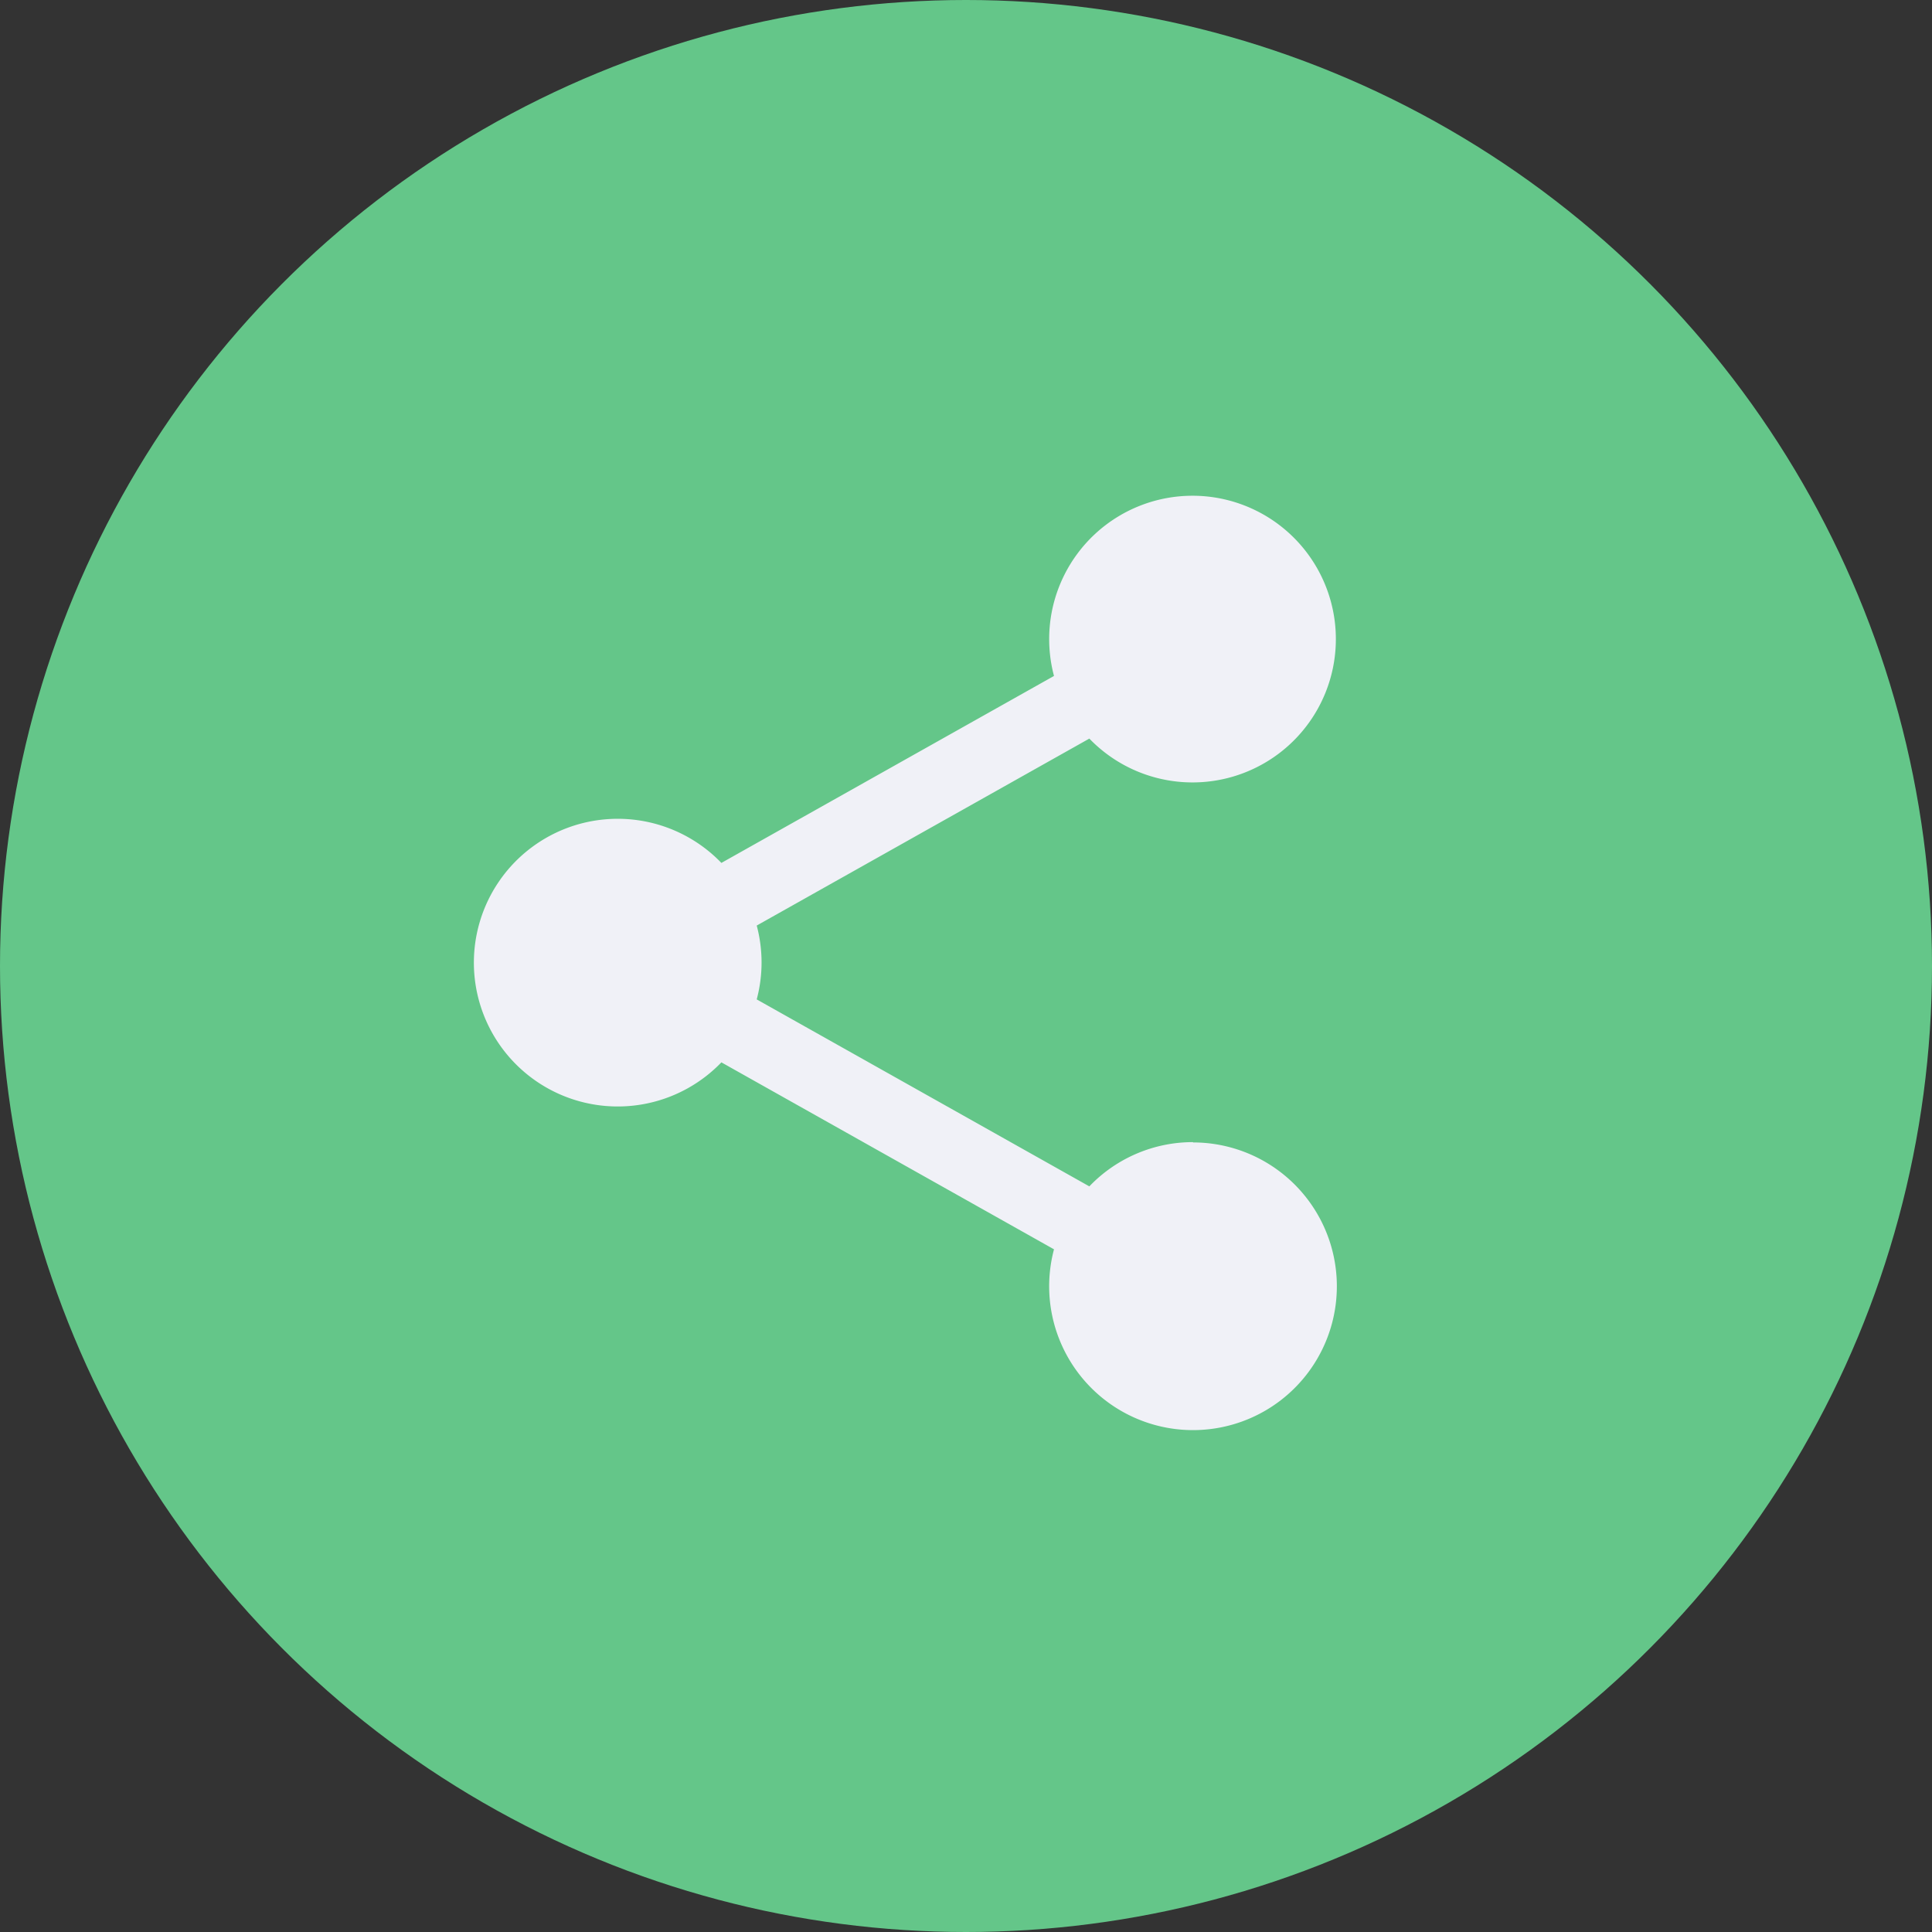 <svg xmlns="http://www.w3.org/2000/svg" width="31" height="31"><rect width="100%" height="100%" fill="#333333" stroke="none"/><g data-name="Group 480" transform="translate(.286 .054)"><circle data-name="Ellipse 30" cx="15.5" cy="15.5" r="15.5" transform="translate(-.286 -.054)" fill="#64c689"/><path data-name="Path 701" d="M18.856 18.272a2.3 2.3 0 00-1.663.71l-5.337-3a2.3 2.3 0 000-1.185l5.337-3a2.3 2.3 0 10-.567-1.005l-5.337 3a2.308 2.308 0 100 3.2l5.337 3a2.308 2.308 0 102.231-1.715z" fill="#f0f1f7"/></g></svg>